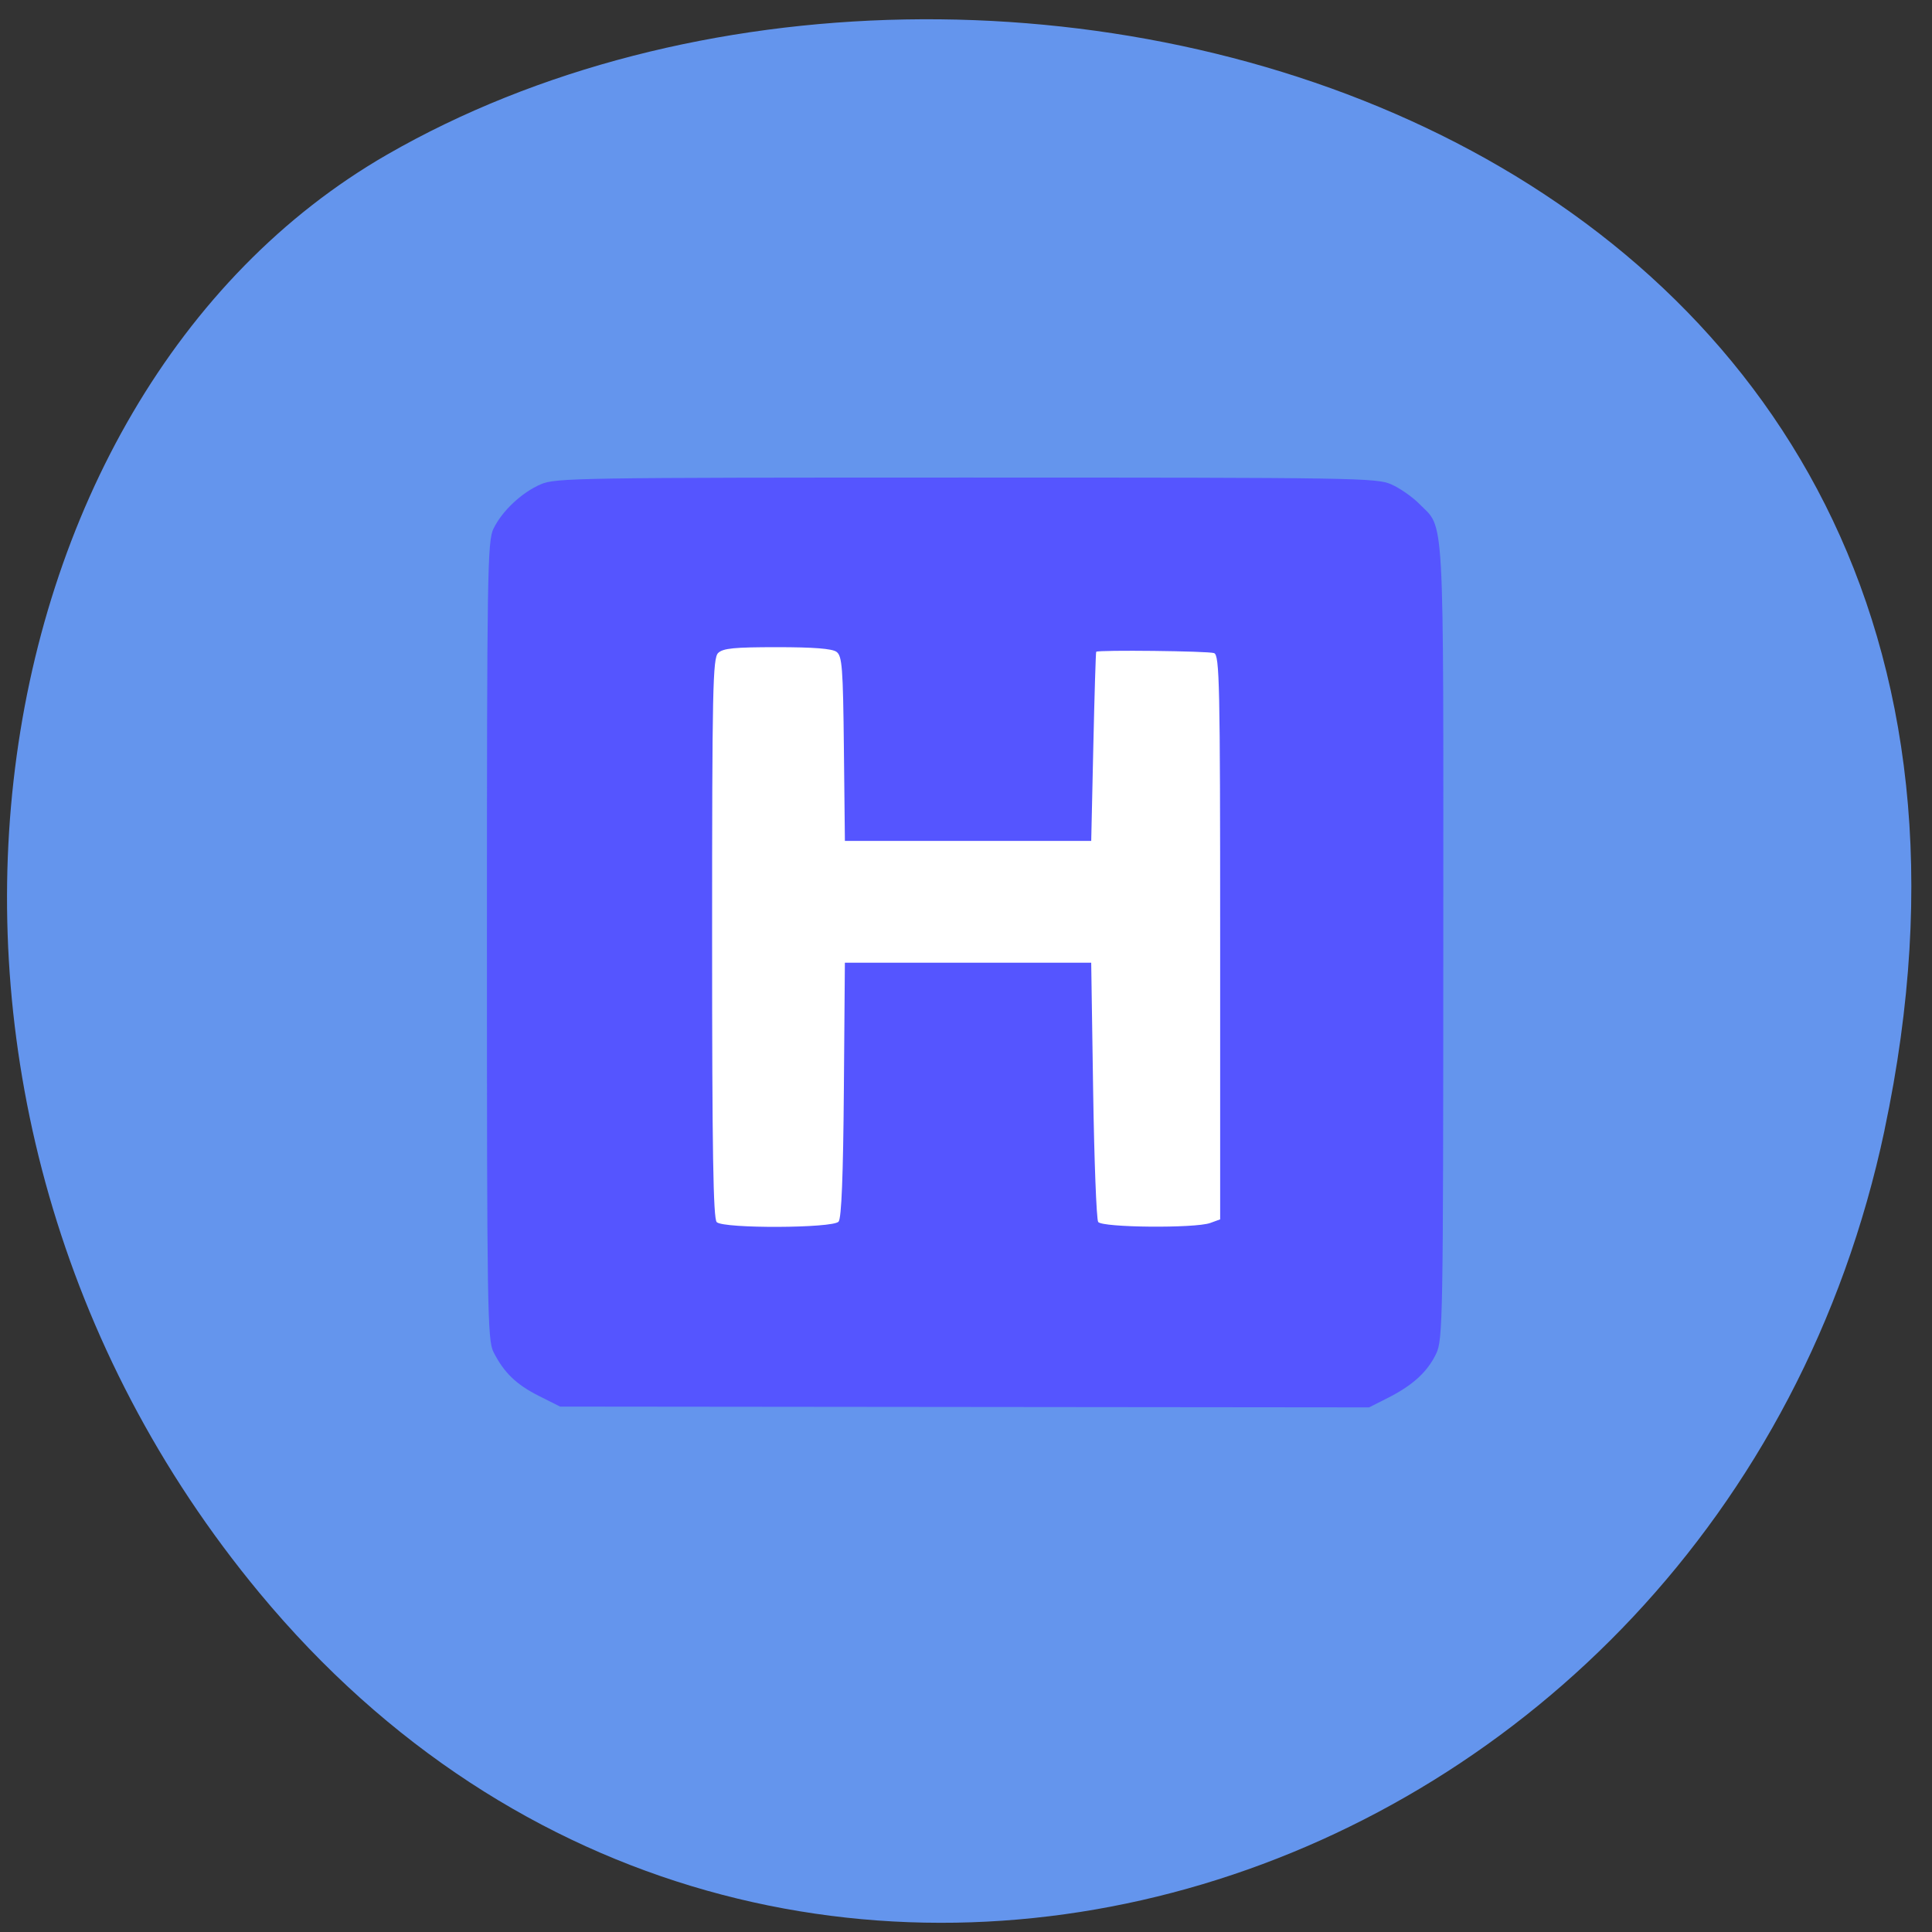 <svg xmlns="http://www.w3.org/2000/svg" viewBox="0 0 256 256"><rect x="0" y="0" width="256" height="256" fill="#333333" stroke="none"/><g fill="#6495ed" color="#000"><path d="m 244.84 882.37 c 49.681 128.5 -89.55 194.42 -176.23 161.67 -60.5 -22.859 -90.65 -113.97 -47.683 -187.62 54.22 -92.93 185.6 -73.16 223.92 25.949 z" transform="matrix(0.98 -0.161 -0.159 -0.975 150.06 1049.47)"/></g><rect width="84.41" height="86.15" x="86.15" y="84.57" rx="0.145" ry="0.134" fill="#fff"/><path d="m 190.23 172.04 c -5.892 -3.095 -9.08 -6.309 -11.798 -11.895 -1.571 -3.23 -1.702 -11.828 -1.702 -111.5 0 -100.01 0.127 -108.27 1.718 -111.64 2.275 -4.822 7.299 -9.734 12.26 -11.988 3.815 -1.733 9.515 -1.827 110.52 -1.827 101.64 0 106.68 0.085 110.5 1.856 2.2 1.021 5.44 3.373 7.199 5.228 6.695 7.06 6.303 -0.34 6.279 118.59 -0.021 102.78 -0.108 107.97 -1.874 111.78 -2.27 4.904 -6.066 8.521 -12.503 11.916 l -4.899 2.584 l -105.1 -0.108 l -105.1 -0.108 l -5.5 -2.889 z m 77.864 -47.23 c 0.753 -0.907 1.194 -12.386 1.372 -35.75 l 0.263 -34.414 h 32 h 32 l 0.5 34.5 c 0.275 18.975 0.864 35.06 1.309 35.75 0.995 1.537 25.21 1.765 29.13 0.275 l 2.565 -0.975 v -76.42 c 0 -68.761 -0.159 -76.48 -1.582 -77.02 -1.479 -0.568 -30.17 -0.902 -30.625 -0.357 -0.114 0.137 -0.451 11.725 -0.75 25.75 l -0.543 25.5 h -32 h -32 l -0.259 -25 c -0.228 -22.08 -0.455 -25.15 -1.941 -26.25 -1.154 -0.858 -5.994 -1.25 -15.42 -1.25 -11.155 0 -14.03 0.295 -15.309 1.571 -1.401 1.401 -1.571 9.789 -1.571 77.3 0 57.57 0.288 76.02 1.2 76.929 1.79 1.79 30.17 1.668 31.664 -0.136 z" fill="#55f" transform="matrix(0.51 0 0 0.489 -25.611 100.84)"/></svg>